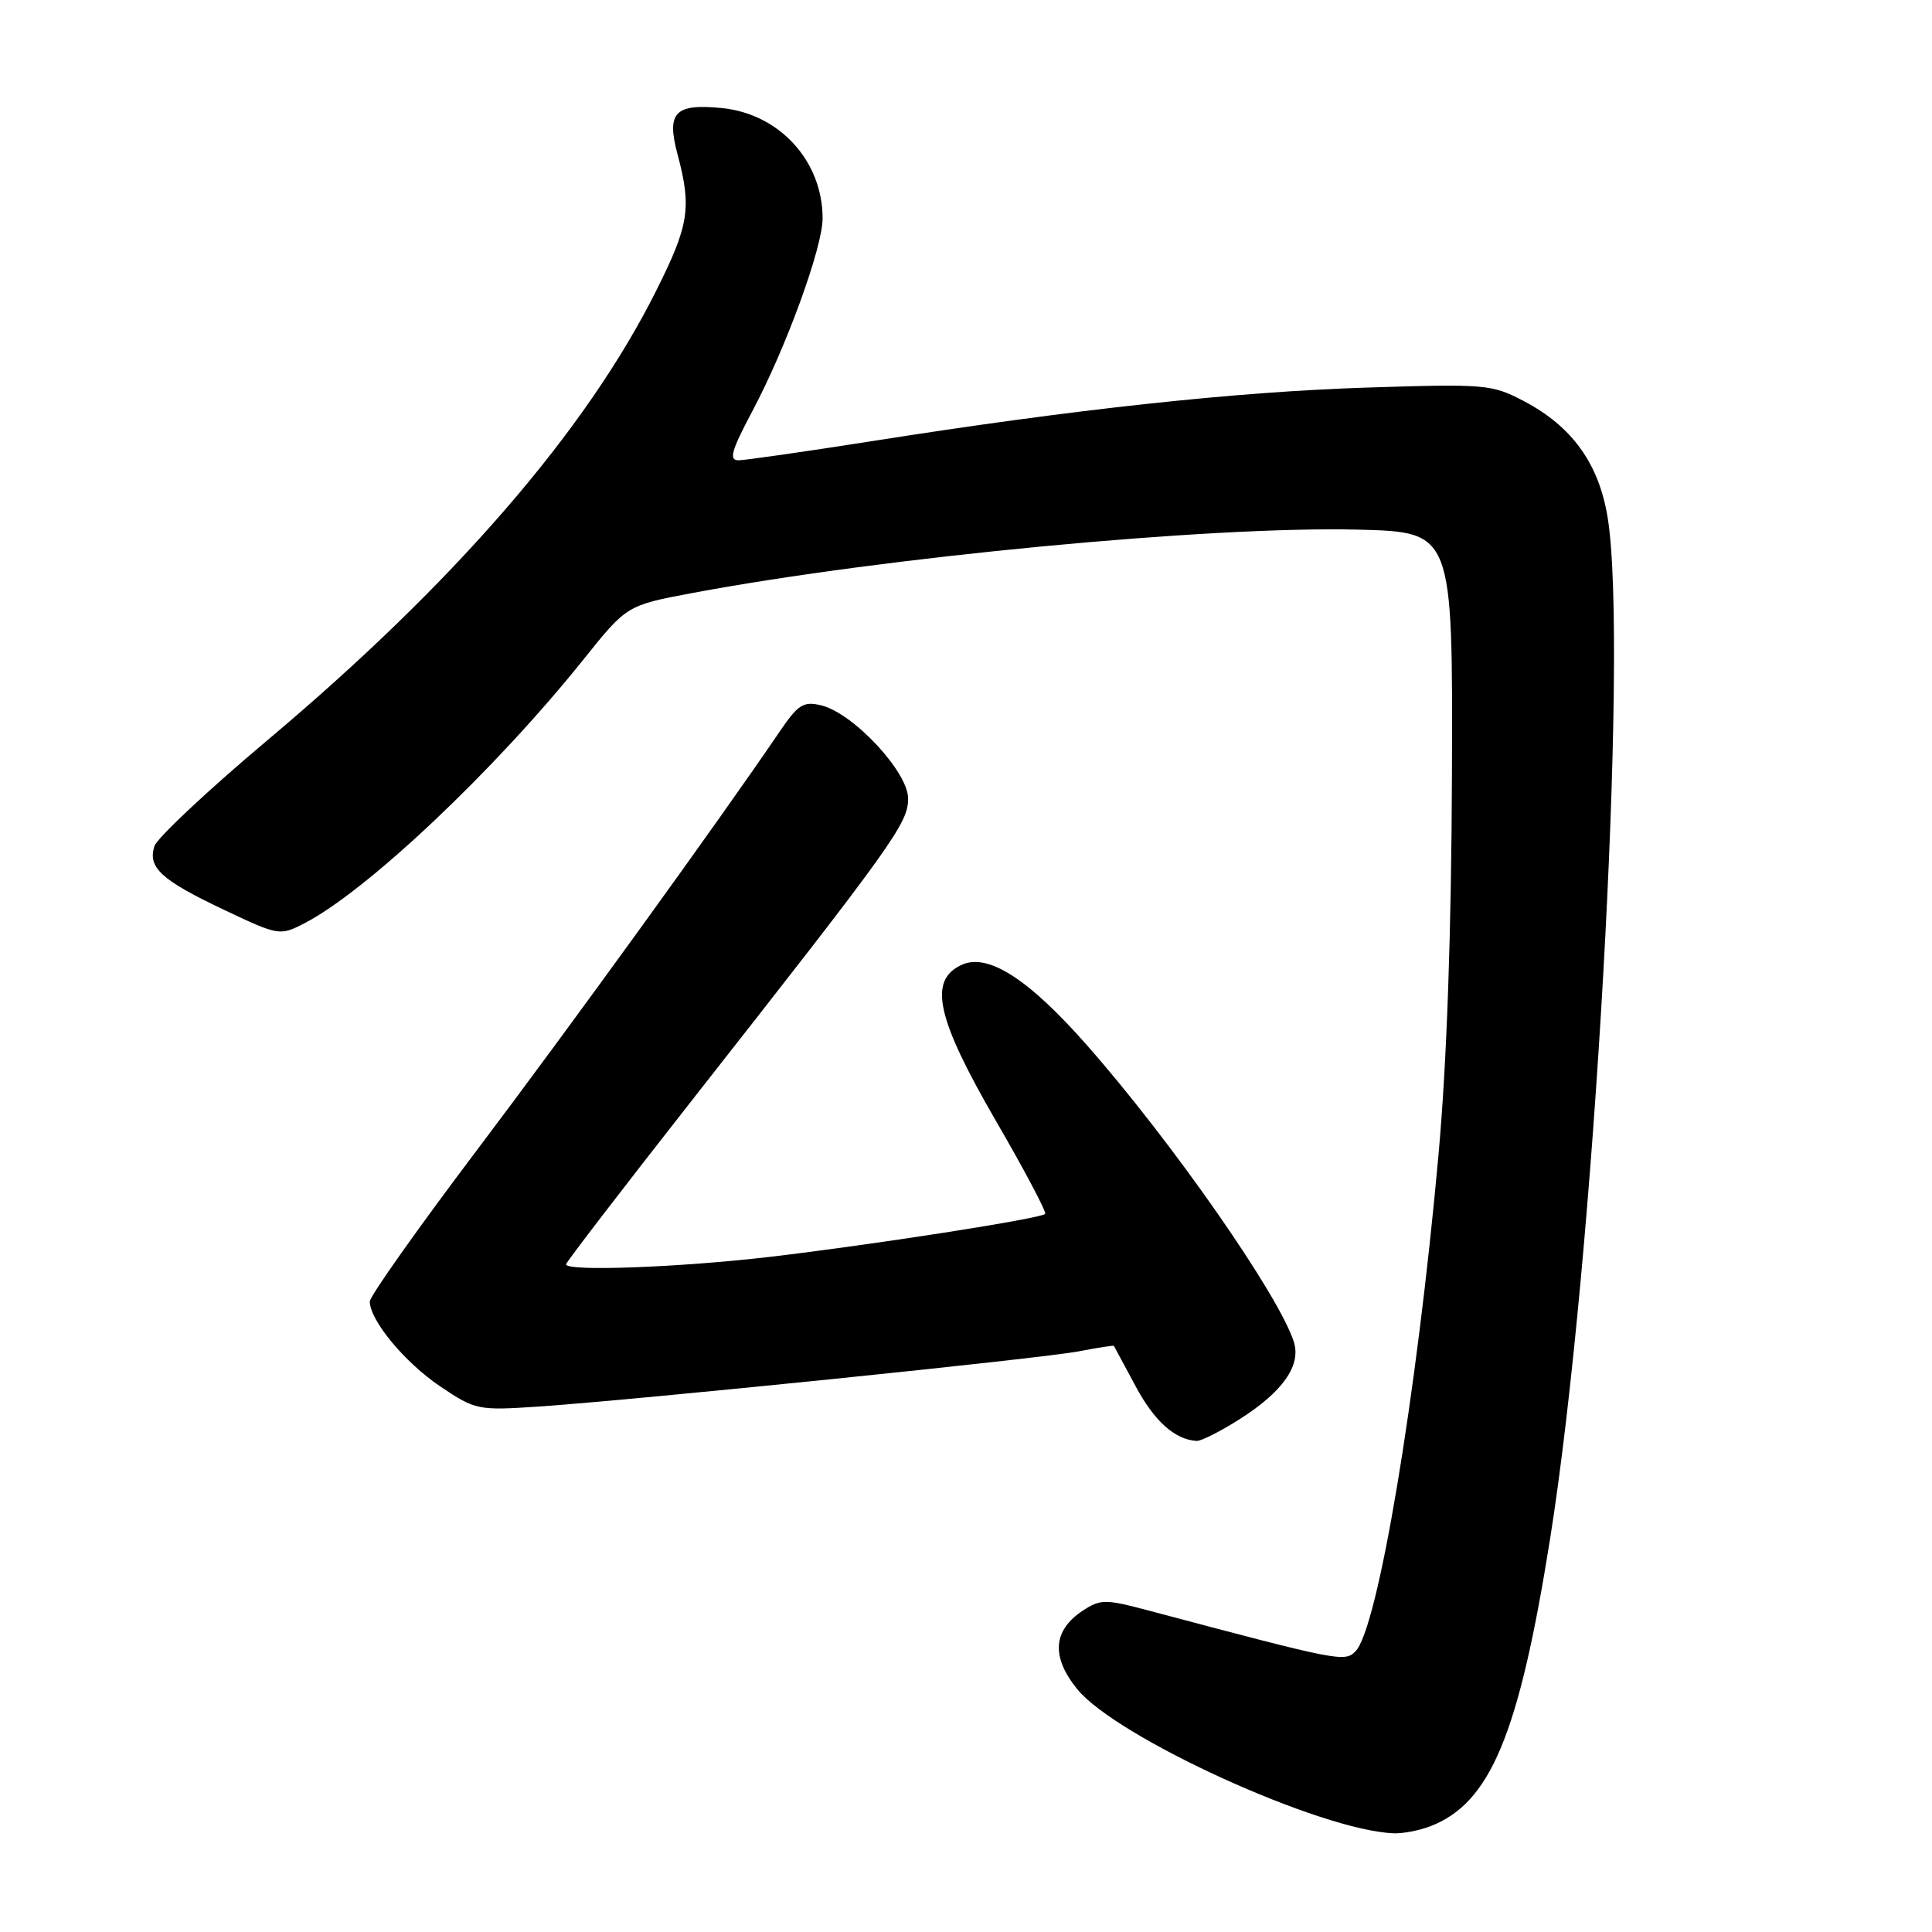 <?xml version="1.0" encoding="UTF-8" standalone="no"?>
<!DOCTYPE svg PUBLIC "-//W3C//DTD SVG 1.1//EN" "http://www.w3.org/Graphics/SVG/1.1/DTD/svg11.dtd" >
<svg xmlns="http://www.w3.org/2000/svg" xmlns:xlink="http://www.w3.org/1999/xlink" version="1.1" viewBox="0 0 256 256">
 <g >
 <path fill="currentColor"
d=" M 189.47 242.01 C 197.46 238.97 201.25 229.92 205.38 204.00 C 211.22 167.38 215.83 85.73 213.02 68.56 C 211.85 61.42 208.32 56.52 201.94 53.16 C 197.67 50.92 196.88 50.85 181.00 51.36 C 163.68 51.92 142.30 54.23 115.50 58.46 C 106.70 59.84 98.76 60.98 97.87 60.99 C 96.54 61.00 96.89 59.76 99.69 54.48 C 104.16 46.08 109.00 32.78 109.00 28.94 C 109.00 21.34 103.28 15.08 95.66 14.32 C 89.41 13.71 88.29 14.88 89.78 20.46 C 91.66 27.51 91.31 29.81 86.98 38.46 C 77.70 57.04 60.21 77.26 35.38 98.13 C 27.52 104.74 20.81 111.04 20.46 112.12 C 19.56 114.96 21.34 116.60 29.65 120.54 C 36.88 123.97 37.09 124.01 40.26 122.38 C 48.53 118.15 65.58 102.05 77.34 87.35 C 83.06 80.21 83.06 80.21 91.78 78.57 C 117.25 73.80 160.44 69.69 180.00 70.18 C 192.50 70.50 192.50 70.50 192.39 102.50 C 192.32 123.51 191.71 140.85 190.61 153.00 C 187.72 185.06 182.57 215.86 179.60 218.82 C 178.17 220.26 177.45 220.12 152.26 213.42 C 146.48 211.88 145.83 211.88 143.52 213.39 C 139.51 216.02 139.25 219.51 142.73 223.81 C 147.94 230.24 175.03 242.58 184.68 242.92 C 185.89 242.97 188.04 242.55 189.47 242.01 Z  M 164.24 188.06 C 169.98 184.42 172.43 180.93 171.44 177.80 C 169.48 171.64 155.32 151.32 144.03 138.50 C 136.29 129.71 130.92 126.26 127.44 127.84 C 122.97 129.88 124.06 134.87 131.94 148.48 C 135.76 155.06 138.70 160.63 138.49 160.85 C 137.86 161.48 115.66 164.94 102.01 166.54 C 89.94 167.95 75.00 168.50 75.00 167.53 C 75.00 167.27 82.52 157.48 91.70 145.78 C 118.48 111.68 120.33 109.08 120.33 105.81 C 120.33 102.28 113.06 94.49 108.81 93.46 C 106.46 92.90 105.75 93.34 103.31 96.94 C 95.13 108.97 75.77 135.74 63.23 152.35 C 55.40 162.72 49.00 171.77 49.00 172.45 C 49.00 174.95 53.66 180.57 58.34 183.71 C 62.99 186.84 63.34 186.91 71.31 186.38 C 84.34 185.50 138.05 180.01 143.00 179.05 C 145.47 178.57 147.54 178.25 147.60 178.34 C 147.65 178.43 148.93 180.81 150.45 183.64 C 152.94 188.30 155.66 190.75 158.55 190.93 C 159.13 190.97 161.69 189.68 164.24 188.06 Z "/>
</g>
</svg>